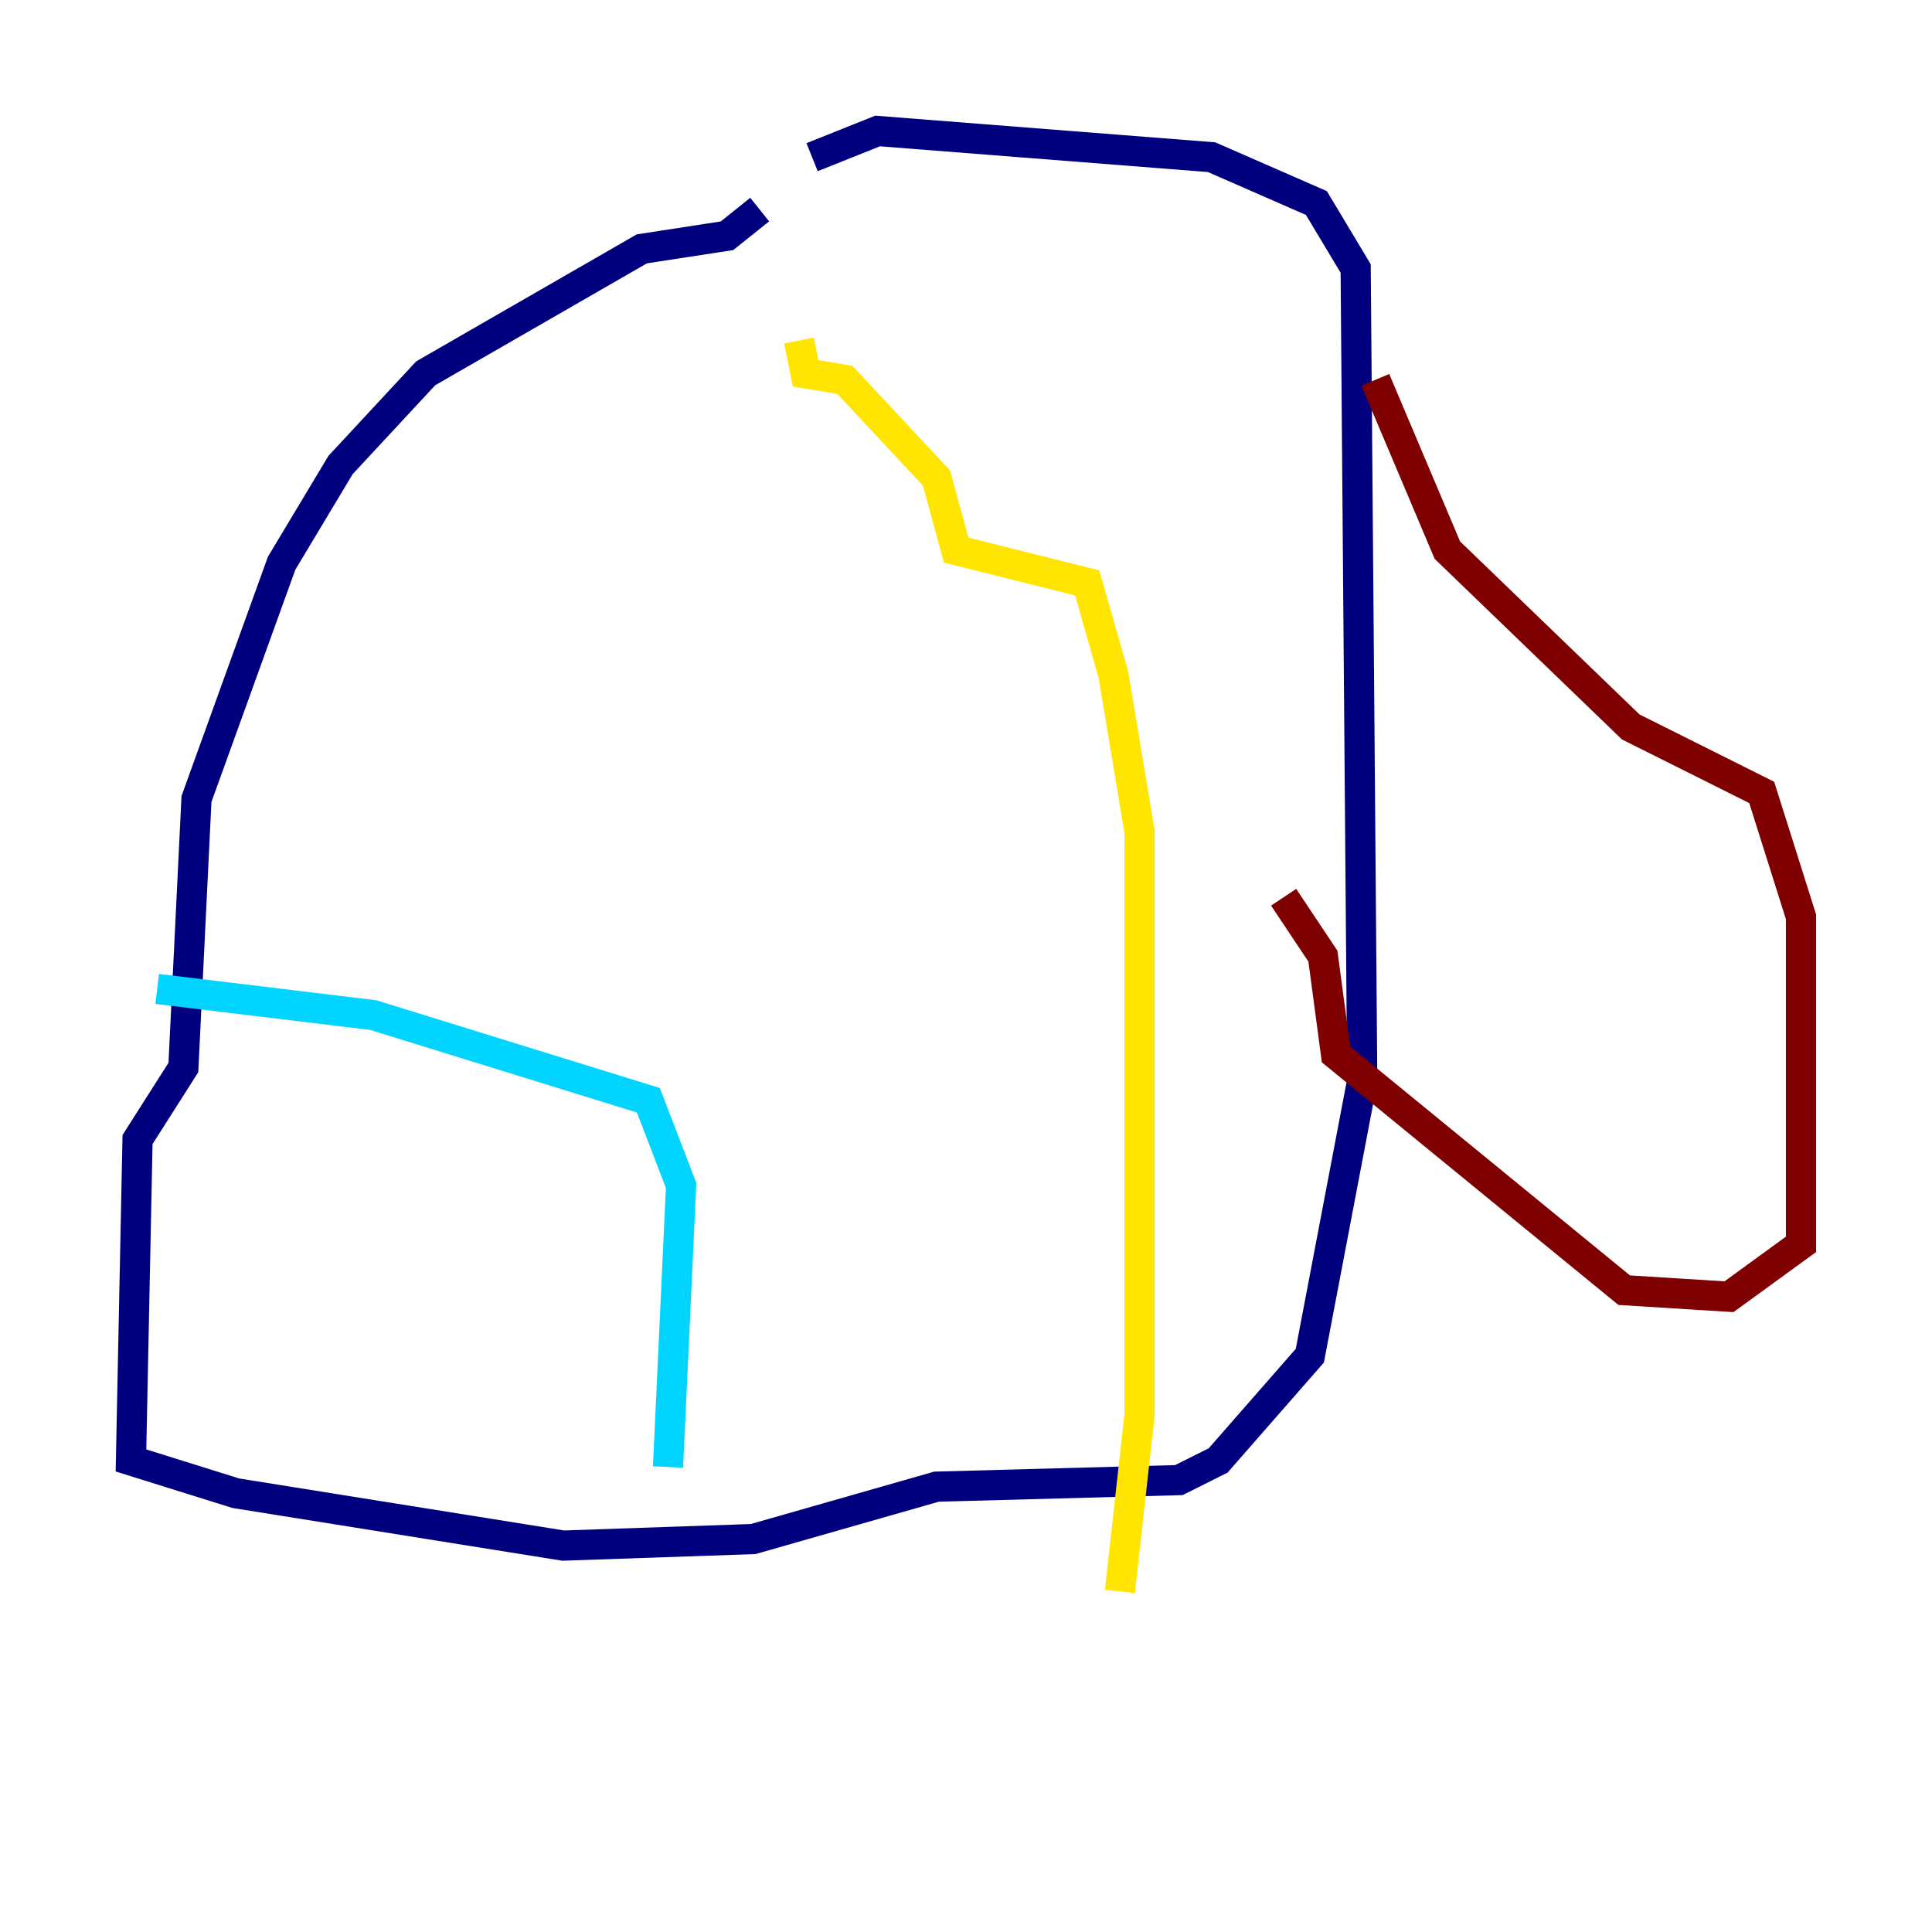 <?xml version="1.0" encoding="utf-8" ?>
<svg baseProfile="tiny" height="128" version="1.2" viewBox="0,0,128,128" width="128" xmlns="http://www.w3.org/2000/svg" xmlns:ev="http://www.w3.org/2001/xml-events" xmlns:xlink="http://www.w3.org/1999/xlink"><defs /><polyline fill="none" points="50.332,13.885 48.163,15.62 42.522,16.488 28.203,24.732 22.563,30.807 18.658,37.315 13.017,52.936 12.149,70.725 9.112,75.498 8.678,96.759 15.62,98.929 37.315,102.4 49.898,101.966 62.047,98.495 78.102,98.061 80.705,96.759 86.78,89.817 90.251,71.593 89.817,17.79 87.214,13.451 80.271,10.414 58.142,8.678 53.803,10.414" stroke="#00007f" stroke-width="2" /><polyline fill="none" points="10.414,65.519 24.732,67.254 42.956,72.895 45.125,78.536 44.258,97.193" stroke="#00d4ff" stroke-width="2" /><polyline fill="none" points="52.936,22.563 53.37,24.732 55.973,25.166 62.047,31.675 63.349,36.447 72.027,38.617 73.763,44.691 75.498,55.105 75.498,93.722 74.197,105.437" stroke="#ffe500" stroke-width="2" /><polyline fill="none" points="91.119,25.166 95.891,36.447 108.041,48.163 116.719,52.502 119.322,60.746 119.322,82.441 114.549,85.912 107.607,85.478 88.515,69.858 87.647,63.349 85.044,59.444" stroke="#7f0000" stroke-width="2" /></svg>